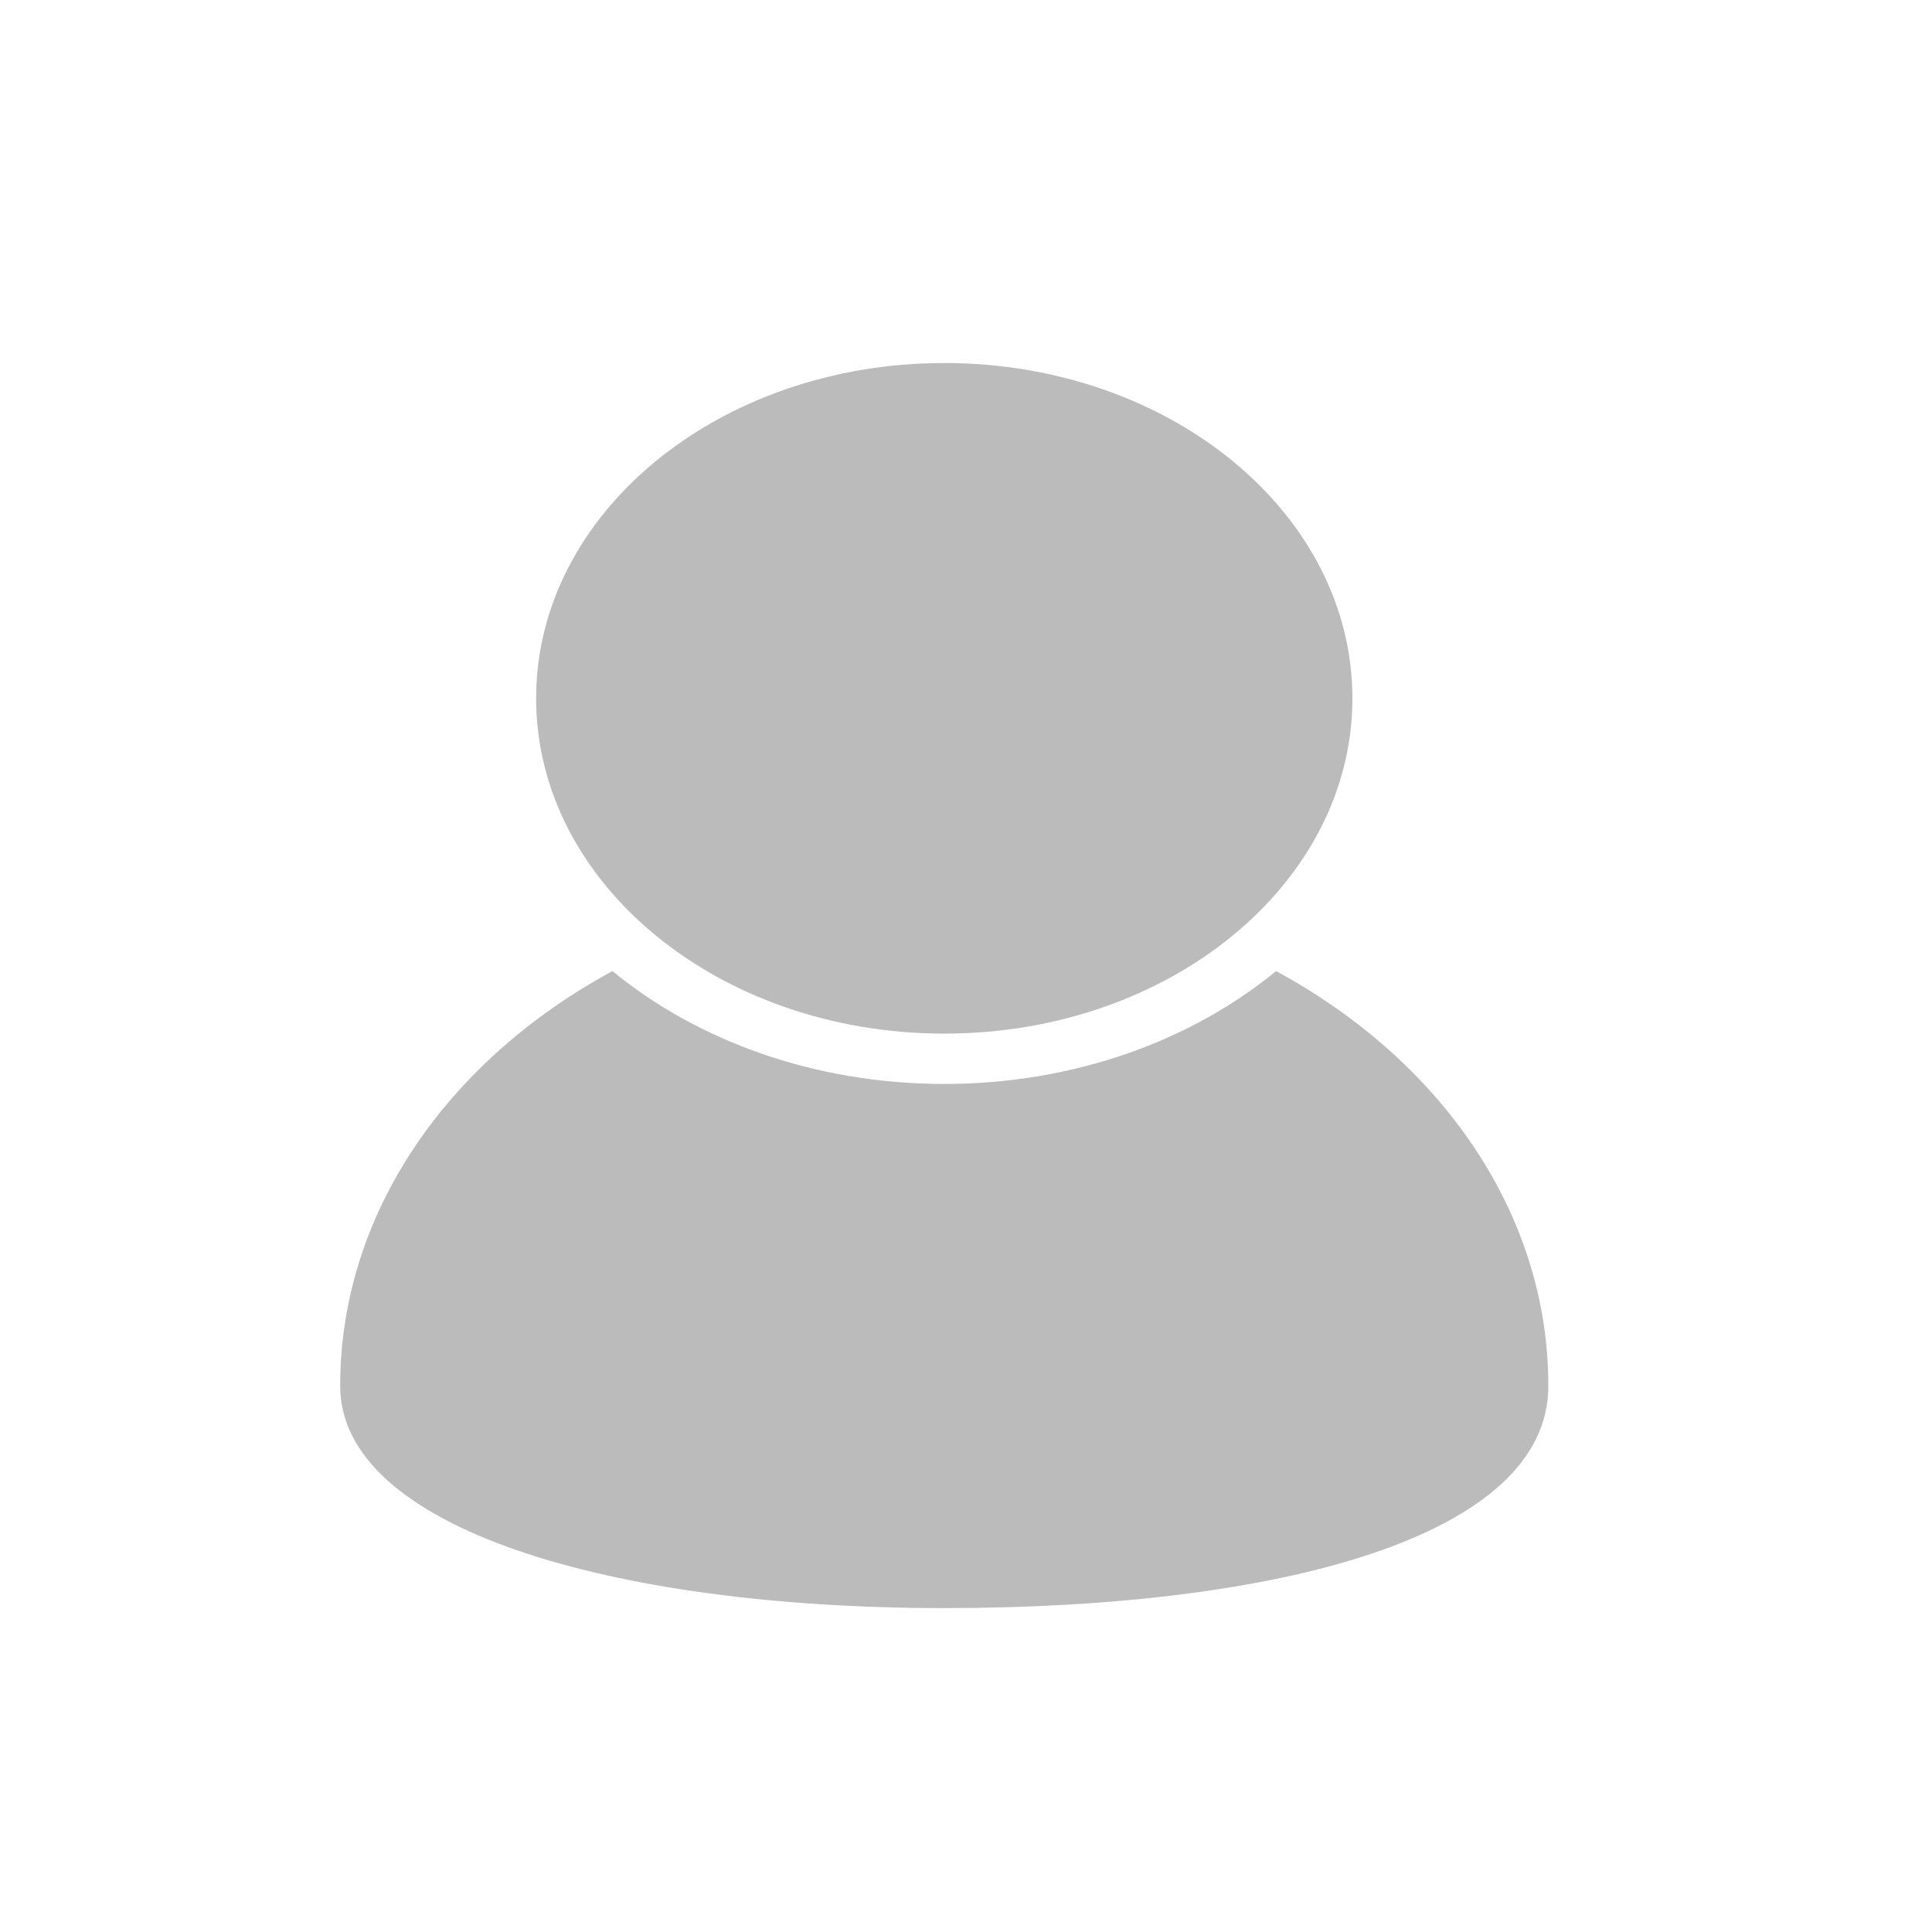 <?xml version="1.0" encoding="UTF-8" standalone="no"?>
<!DOCTYPE svg PUBLIC "-//W3C//DTD SVG 1.1//EN" "http://www.w3.org/Graphics/SVG/1.1/DTD/svg11.dtd">
<svg width="100%" height="100%" viewBox="0 0 56 56" version="1.1" xmlns="http://www.w3.org/2000/svg" xmlns:xlink="http://www.w3.org/1999/xlink" xml:space="preserve" xmlns:serif="http://www.serif.com/" style="fill-rule:evenodd;clip-rule:evenodd;stroke-linejoin:round;stroke-miterlimit:2;">
    <g transform="matrix(0.03,0,0,0.026,-25.628,-2.814)">
        <rect id="Artboard1" x="844.181" y="110.197" width="1844.62" height="2192.95" style="fill:none;"/>
        <g id="Artboard11" serif:id="Artboard1">
            <g id="Person" transform="matrix(0.706,0,0,0.653,528.476,397.266)">
                <g transform="matrix(1.125,0,0,1.153,-1017.33,-28.341)">
                    <path d="M3198,1692.75C3198,1916.75 2869,2021.79 2463.15,2021.79C2057.31,2021.79 1728.3,1903.28 1728.3,1692.75C1728.3,1435.99 1860,1209.97 2059.52,1078.58C2162.84,1181.83 2305.54,1245.69 2463.15,1245.69C2620.77,1245.69 2763.47,1181.83 2866.79,1078.58C3066.3,1209.97 3198,1435.99 3198,1692.75Z" style="fill:rgb(187,187,187);fill-rule:nonzero;"/>
                </g>
                <g transform="matrix(1.125,0,0,1.153,-1017.33,-28.341)">
                    <path d="M2959.63,674.69C2959.63,948.89 2737.35,1171.17 2463.15,1171.17C2188.95,1171.17 1966.67,948.89 1966.67,674.69C1966.67,400.491 2188.95,178.208 2463.15,178.208C2737.35,178.208 2959.63,400.491 2959.63,674.69Z" style="fill:rgb(187,187,187);fill-rule:nonzero;"/>
                </g>
            </g>
        </g>
    </g>
</svg>
